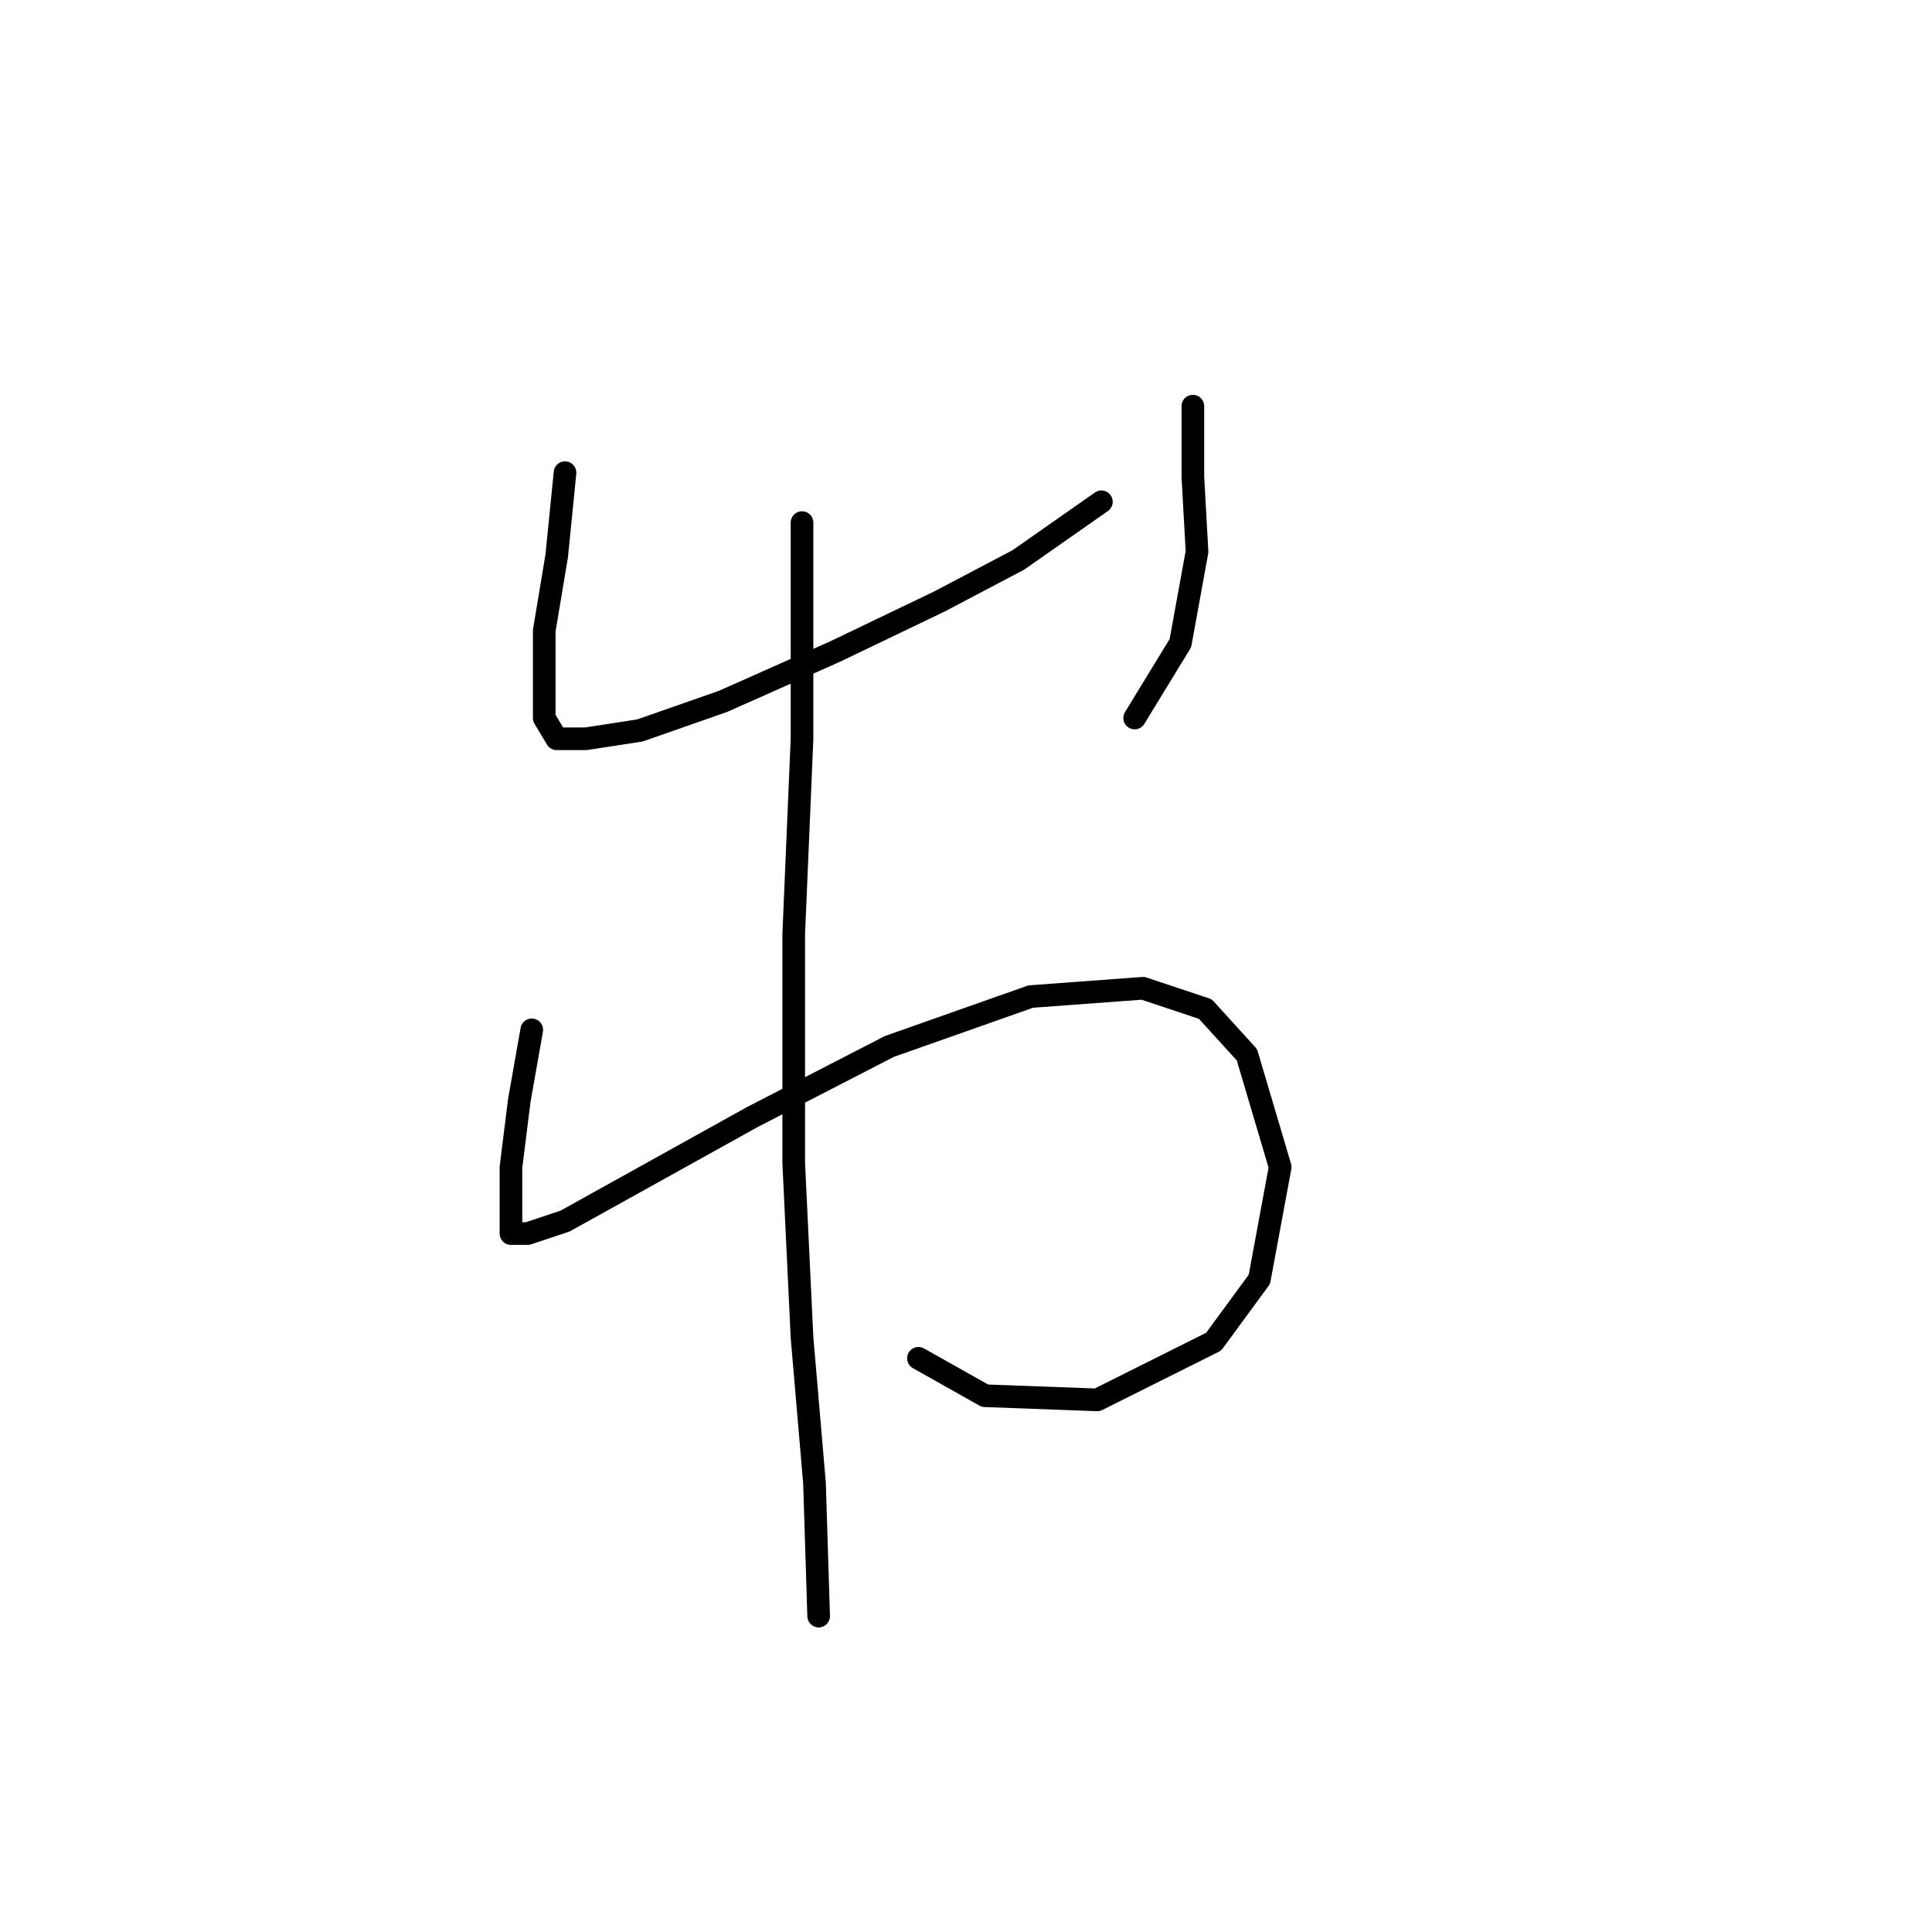 <?xml version="1.0" standalone="no"?>
    <svg width="256" height="256" xmlns="http://www.w3.org/2000/svg" version="1.1">
    <polyline stroke="black" stroke-width="3" stroke-linecap="round" fill="transparent" stroke-linejoin="round" points="74.869 62.633 73.767 73.652 72.114 83.569 72.114 90.18 72.114 95.138 73.767 97.893 77.624 97.893 84.786 96.791 95.805 92.935 110.68 86.323 124.453 79.712 134.921 74.203 145.94 66.49 145.94 66.49 " />
        <polyline stroke="black" stroke-width="3" stroke-linecap="round" fill="transparent" stroke-linejoin="round" points="158.061 53.818 158.061 63.184 158.612 73.101 156.408 85.221 150.348 95.138 150.348 95.138 " />
        <polyline stroke="black" stroke-width="3" stroke-linecap="round" fill="transparent" stroke-linejoin="round" points="70.461 136.459 68.809 145.825 67.707 154.64 67.707 160.149 67.707 163.455 69.91 163.455 74.869 161.802 84.786 156.293 99.661 148.029 117.842 138.663 136.574 132.051 151.449 130.949 159.714 133.704 165.223 139.764 169.63 154.64 166.876 169.515 160.815 177.779 145.389 185.492 130.514 184.942 121.699 179.983 121.699 179.983 " />
        <polyline stroke="black" stroke-width="3" stroke-linecap="round" fill="transparent" stroke-linejoin="round" points="106.272 69.244 106.272 97.893 105.171 123.787 105.171 154.089 106.272 177.228 107.925 196.511 108.476 214.141 108.476 214.141 " />
        </svg>